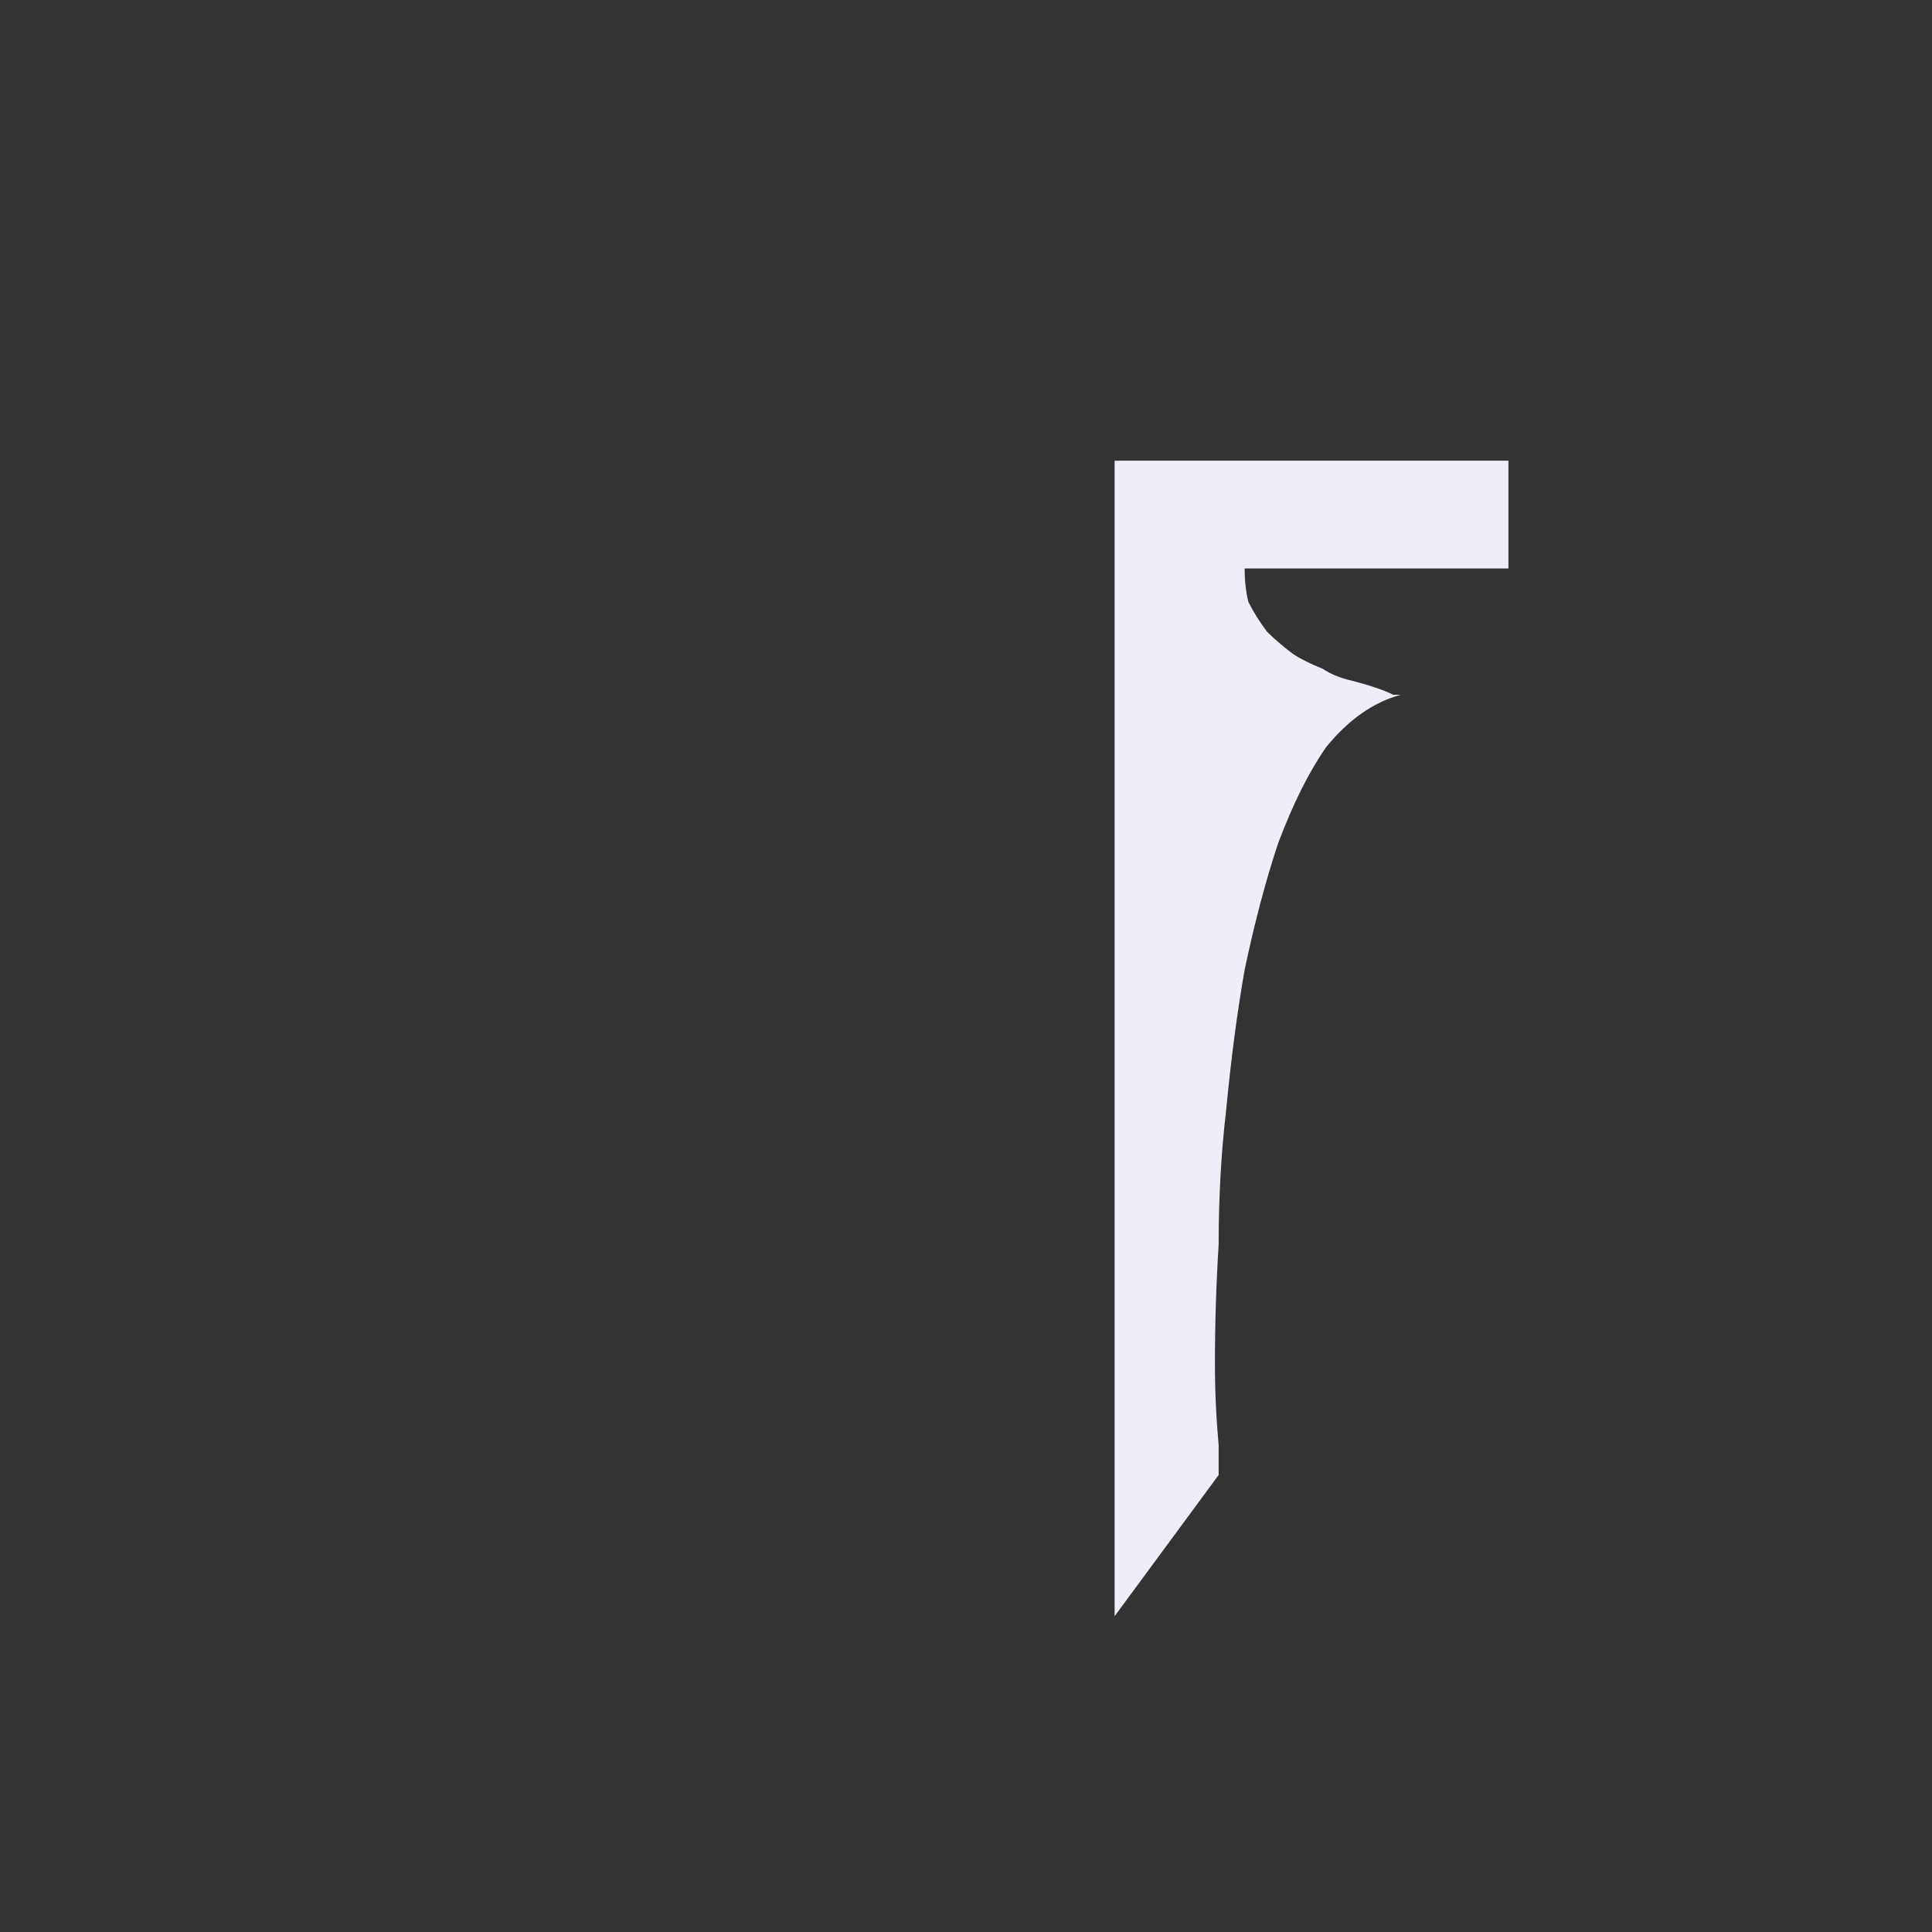 <?xml version="1.0" encoding="UTF-8" standalone="no"?>
<svg xmlns:ffdec="https://www.free-decompiler.com/flash" xmlns:xlink="http://www.w3.org/1999/xlink" ffdec:objectType="shape" height="26.0px" width="26.0px" xmlns="http://www.w3.org/2000/svg">
  <rect width="100%" height="100%" fill="#333333" stroke="none"/>
  <g transform="matrix(1.0, 0.0, 0.0, 1.0, 0.0, 0.0)">
    <path d="M15.0 6.2 L15.0 21.75 16.4 19.85 Q16.4 19.85 16.4 19.45 16.35 18.9 16.35 18.35 16.35 17.55 16.4 16.75 16.4 15.8 16.5 14.95 16.6 13.9 16.75 13.05 16.95 12.1 17.2 11.35 17.5 10.55 17.85 10.05 18.3 9.5 18.85 9.35 18.85 9.35 18.75 9.35 18.65 9.3 18.5 9.25 18.35 9.2 18.15 9.15 17.95 9.1 17.8 9.0 17.55 8.9 17.4 8.8 17.2 8.65 17.05 8.5 16.9 8.3 16.8 8.1 16.75 7.9 16.75 7.65 L20.3 7.65 20.3 6.2 15.0 6.2" fill="#f1edf8" fill-rule="evenodd" stroke="none"/>
  </g>
</svg>

